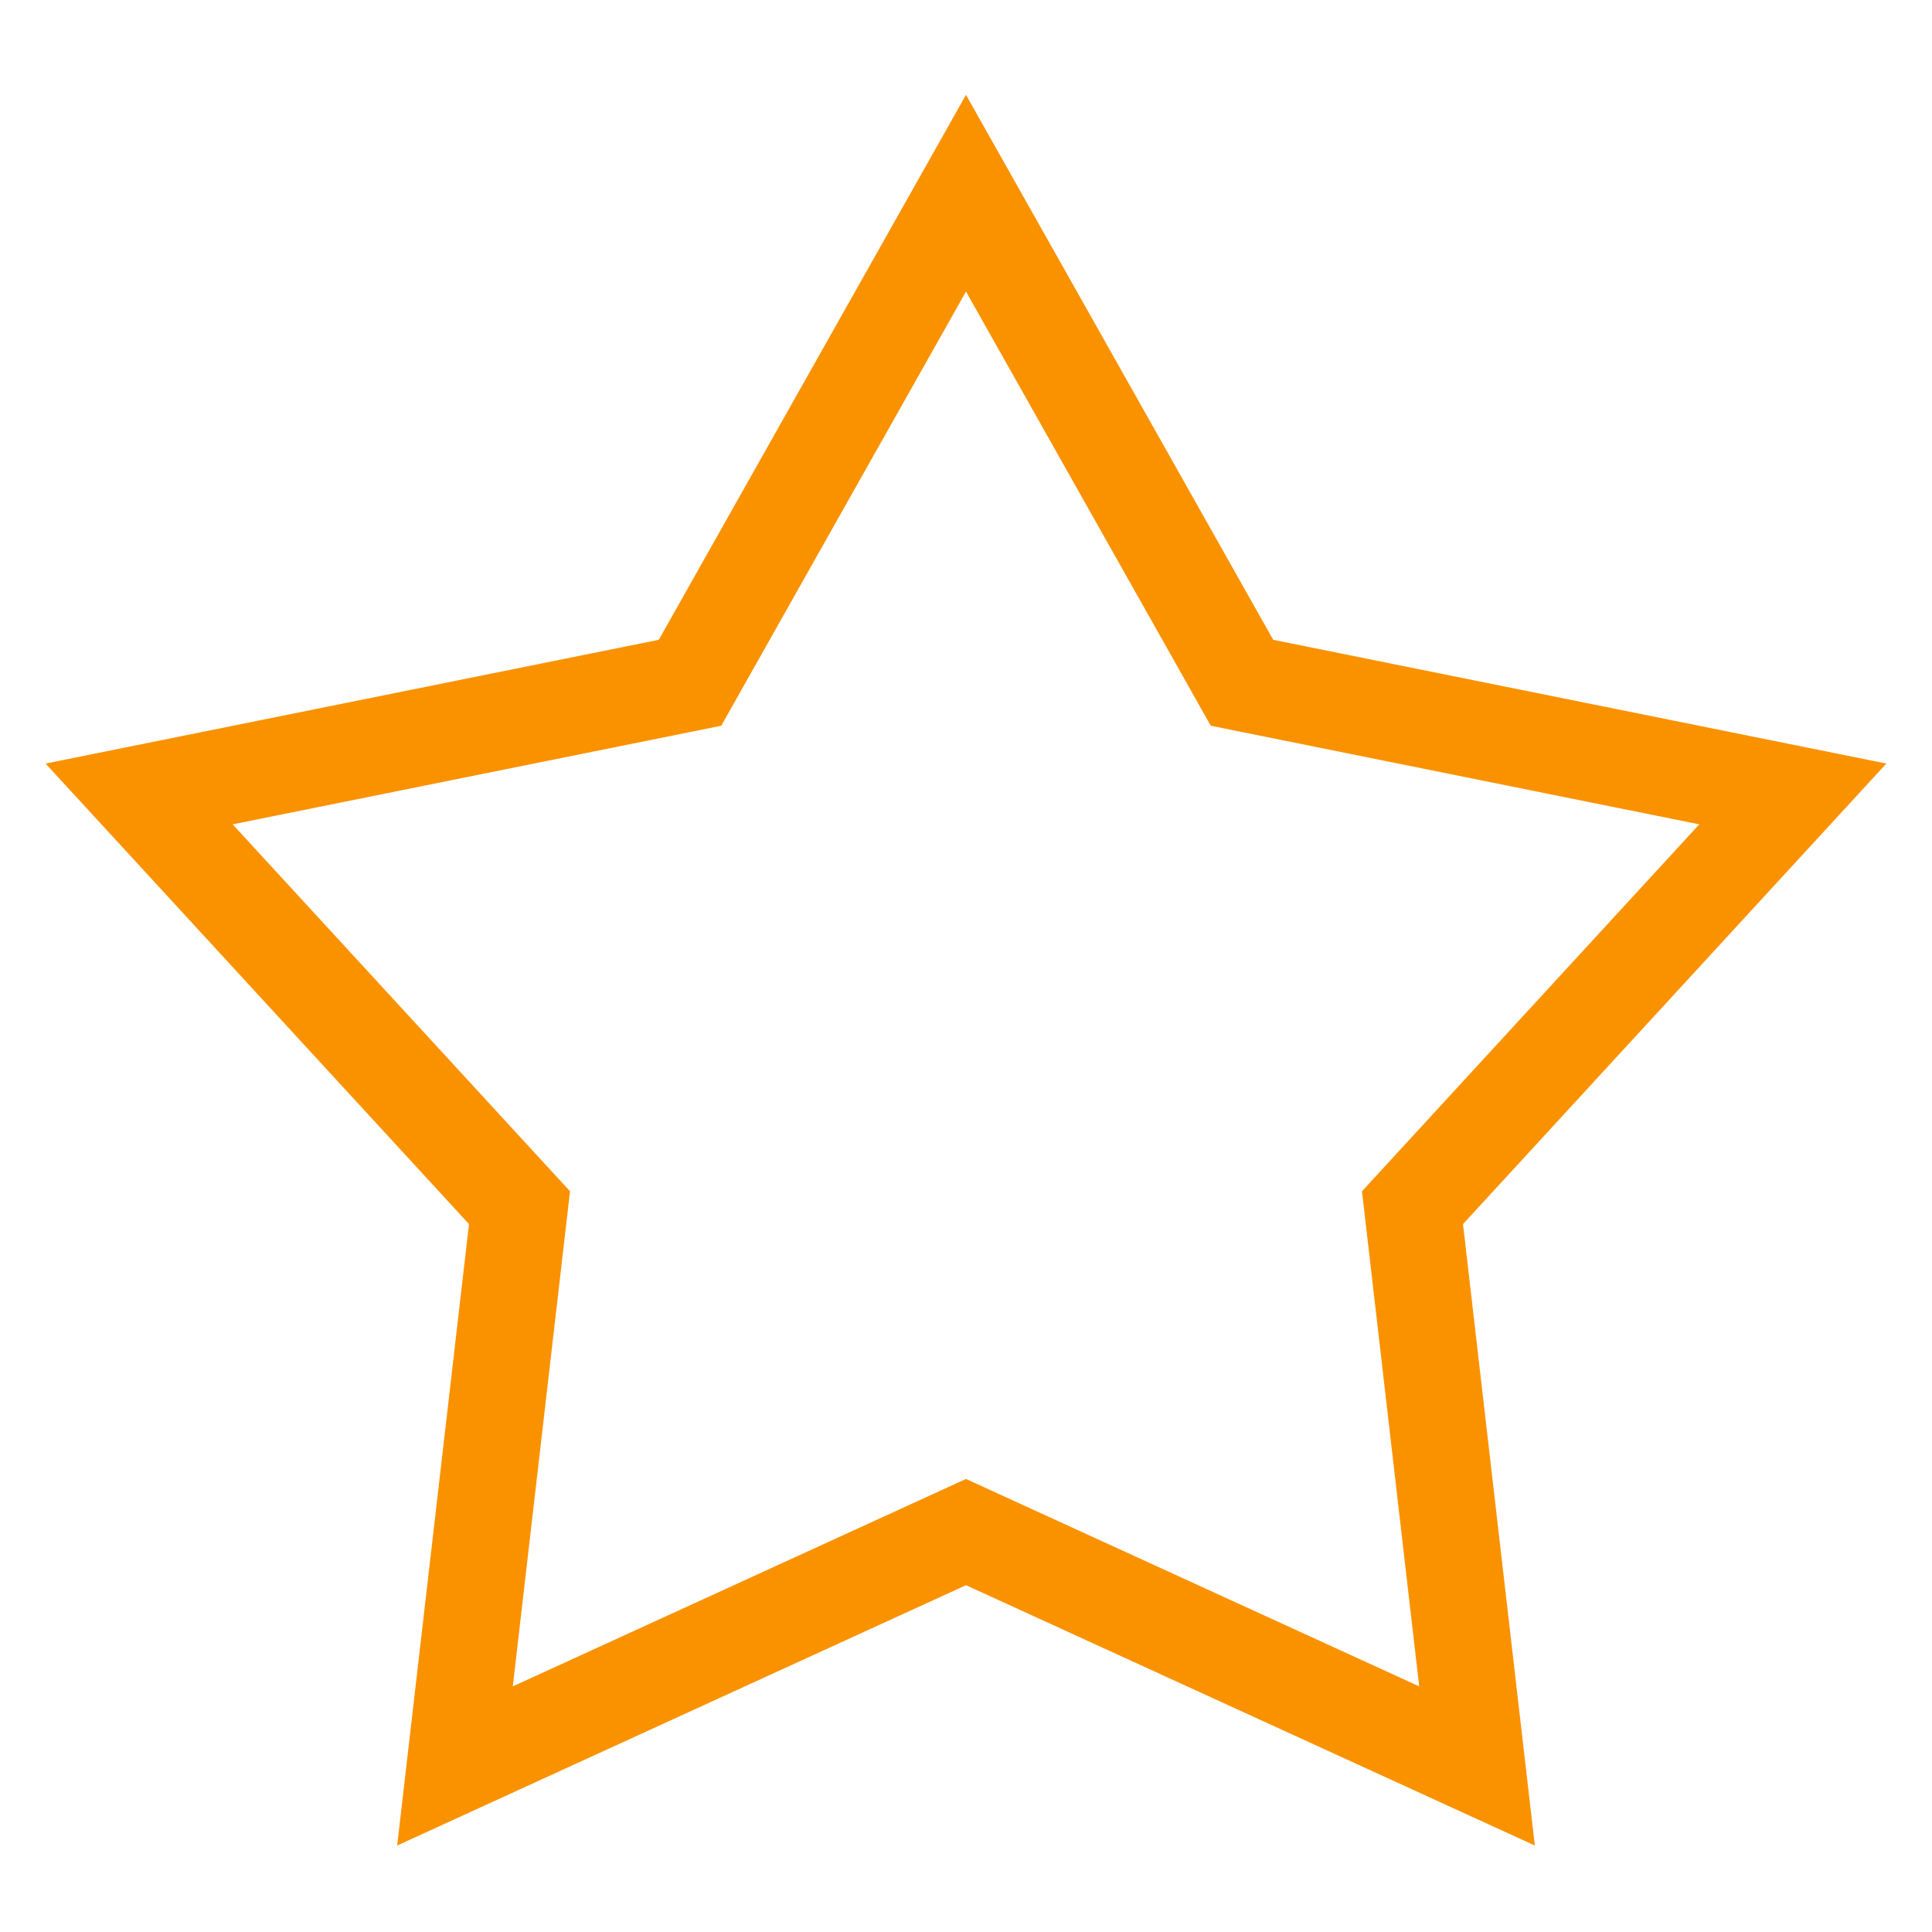 <svg width="20" height="20" viewBox="0 0 20 20" fill="none" xmlns="http://www.w3.org/2000/svg">
<path d="M10 2L12.857 7.068L18.559 8.219L14.622 12.502L15.29 18.281L10 15.86L4.71 18.281L5.378 12.502L1.44 8.219L7.143 7.068L10 2Z" stroke="#FA9200"/>
</svg>
